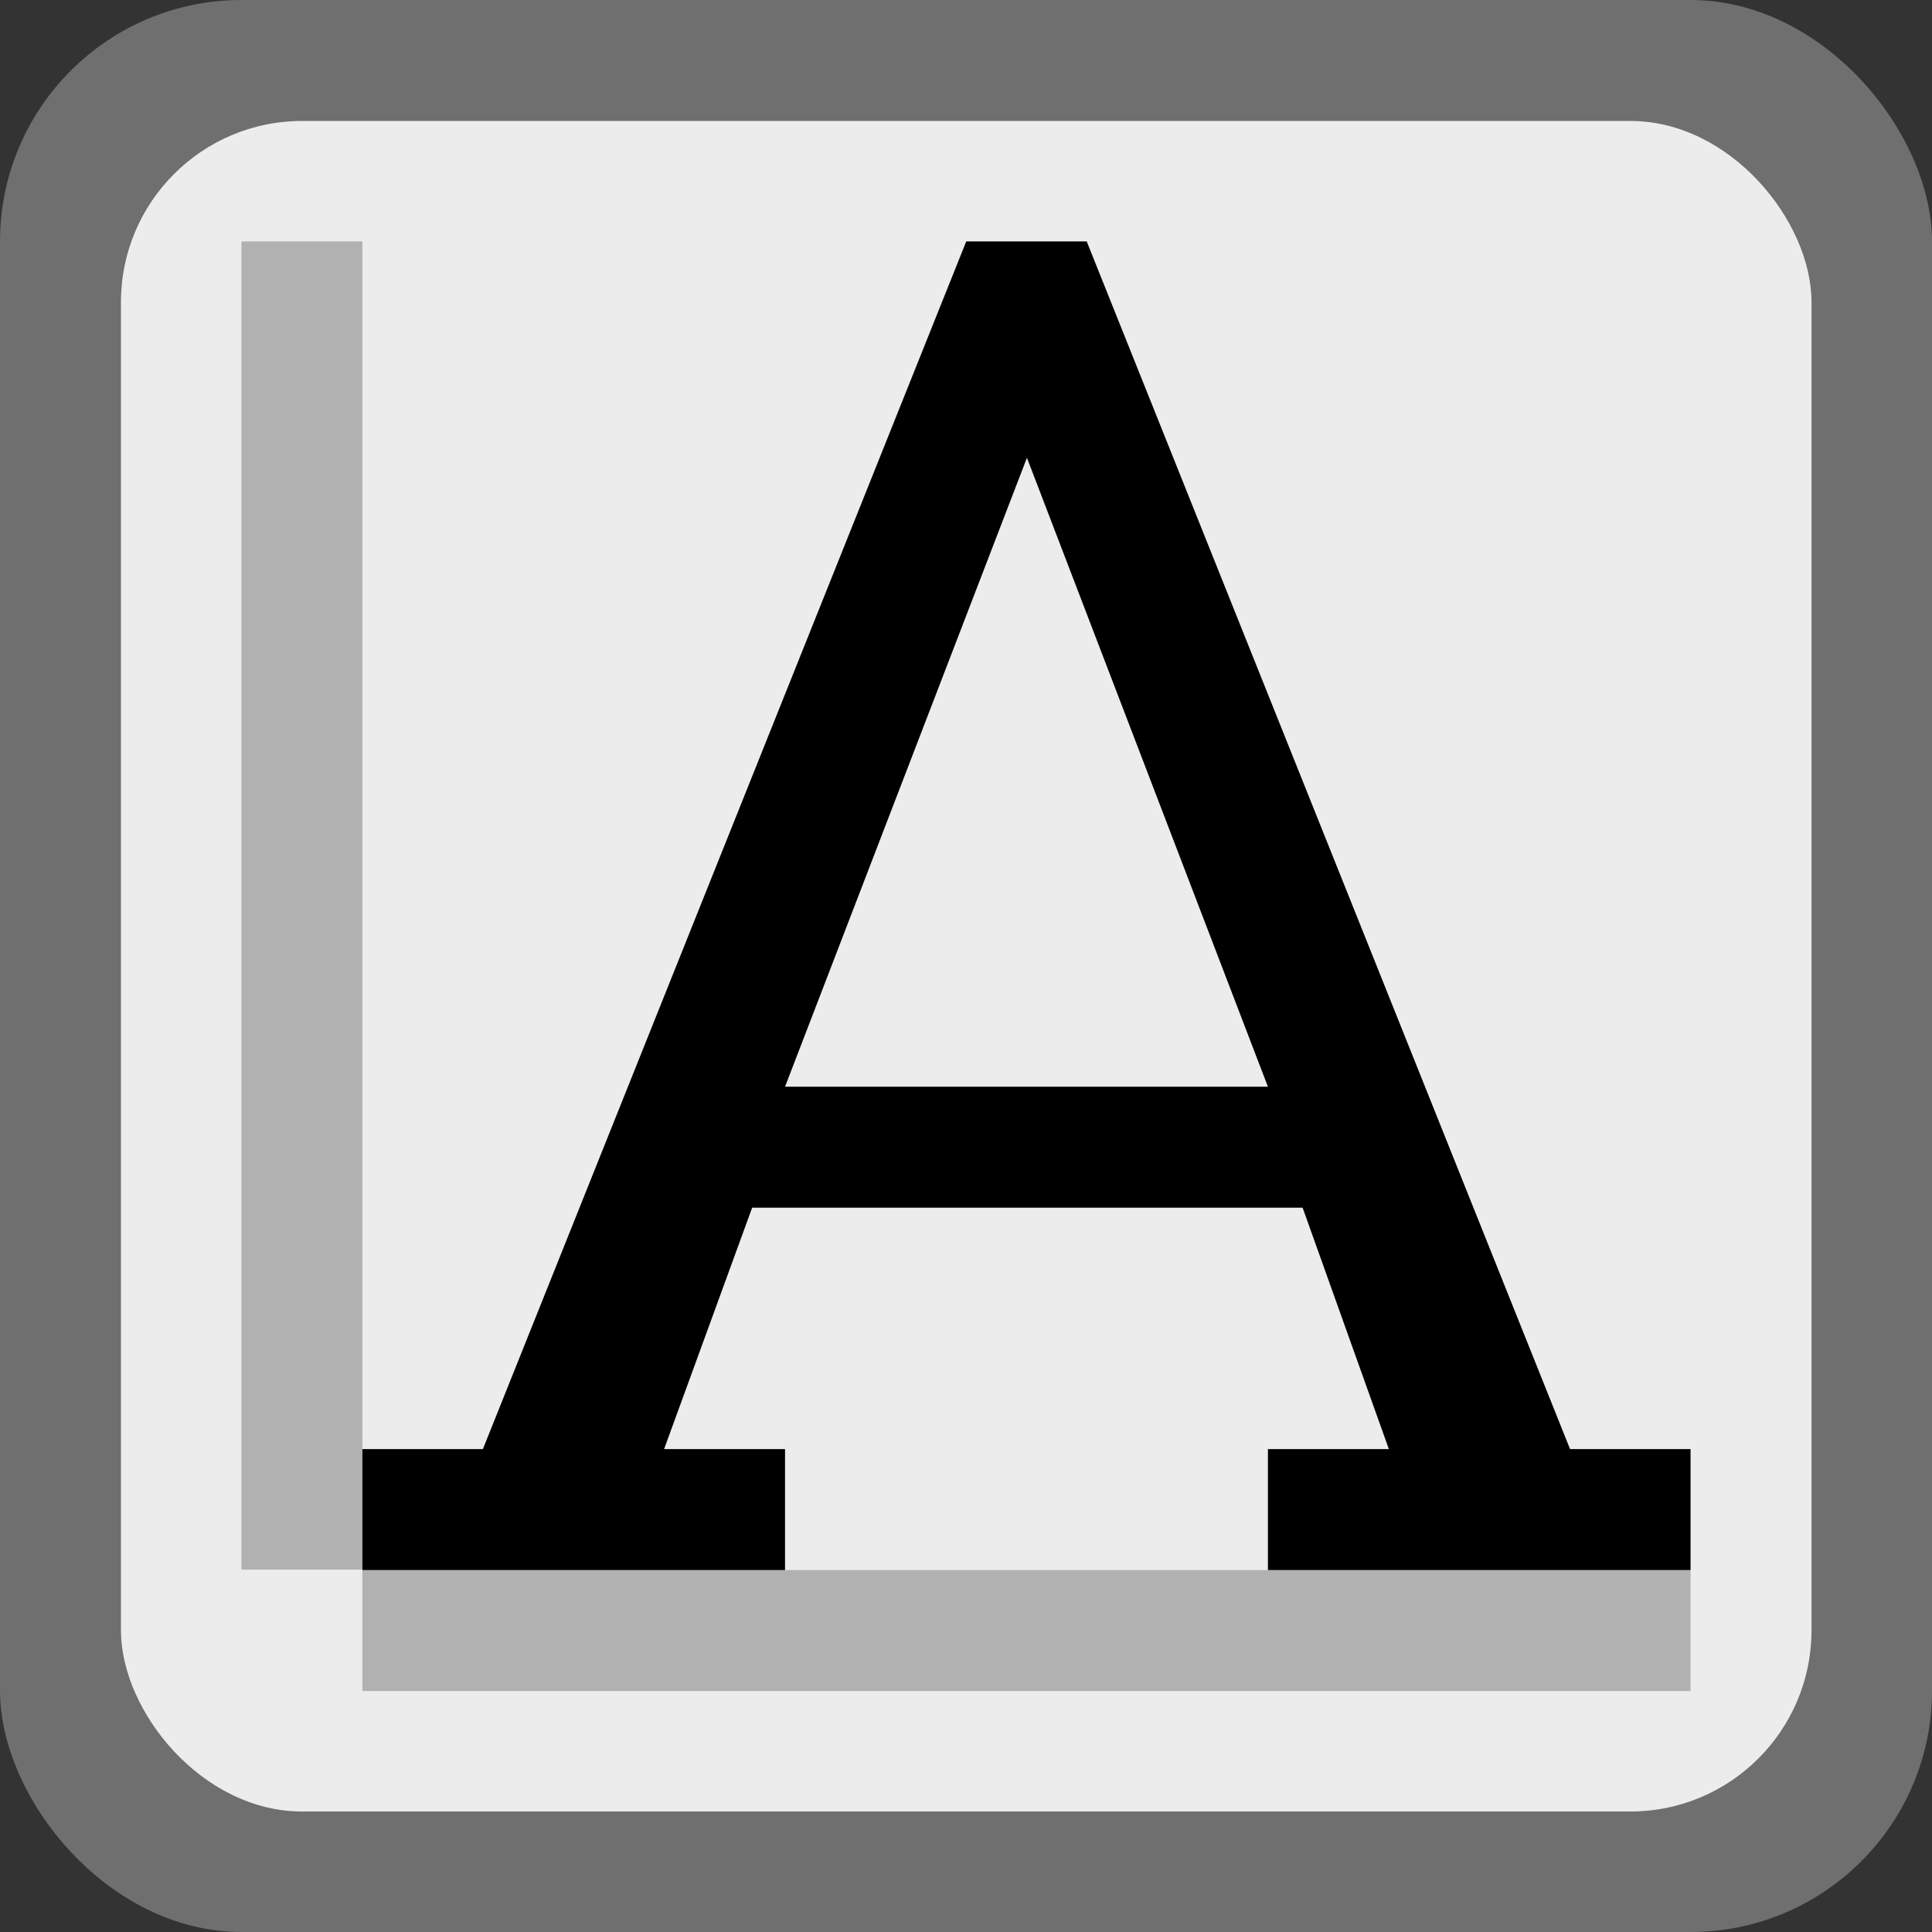 <?xml version="1.0" encoding="UTF-8" standalone="no"?>
<!-- Created with Inkscape (http://www.inkscape.org/) -->

<svg
   width="16"
   height="16"
   viewBox="0 0 4.233 4.233"
   version="1.1"
   id="svg5"
   inkscape:version="1.2 (dc2aedaf03, 2022-05-15)"
   sodipodi:docname="font-x-generic.svg"
   xmlns:inkscape="http://www.inkscape.org/namespaces/inkscape"
   xmlns:sodipodi="http://sodipodi.sourceforge.net/DTD/sodipodi-0.dtd"
   xmlns="http://www.w3.org/2000/svg"
   xmlns:svg="http://www.w3.org/2000/svg">
  <rect x="0" y="0" width="4.233" height="4.233" fill="#333333" stroke="none"/>
  <sodipodi:namedview
     id="namedview7"
     pagecolor="#ffffff"
     bordercolor="#666666"
     borderopacity="1.0"
     inkscape:pageshadow="2"
     inkscape:pageopacity="0.0"
     inkscape:pagecheckerboard="0"
     inkscape:document-units="px"
     showgrid="false"
     units="px"
     width="24px"
     inkscape:zoom="35.399533"
     inkscape:cx="0.31073856"
     inkscape:cy="9.2515344"
     inkscape:window-width="1920"
     inkscape:window-height="1014"
     inkscape:window-x="0"
     inkscape:window-y="0"
     inkscape:window-maximized="1"
     inkscape:current-layer="svg5"
     inkscape:showpageshadow="2"
     inkscape:deskcolor="#d1d1d1" />
  <defs
     id="defs2" />
  <rect
     style="fill:#6f6f6f;fill-opacity:1;stroke-width:0.265"
     id="rect1052"
     width="4.233"
     height="4.233"
     x="0"
     y="0"
     ry="0.529" />
  <rect
     style="opacity:1;fill:#ececec;fill-opacity:1;stroke-width:0.265"
     id="rect1190"
     width="3.704"
     height="3.704"
     x="0.265"
     y="0.265"
     ry="0.397" />
  <path
     d="M 0.794,3.175 H 1.058 L 2.117,0.529 H 2.381 L 3.44,3.175 H 3.704 V 3.44 H 2.778 V 3.175 H 3.043 L 2.854,2.646 H 1.648 L 1.455,3.175 H 1.72 V 3.44 H 0.794 Z M 1.72,2.381 H 2.778 L 2.25,1.003 Z"
     id="path19964"
     style="stroke-width:0.265;fill:#000000" />
  <rect
     style="opacity:0.25;fill:#000000;stroke-width:0.265"
     id="rect23841"
     width="2.91"
     height="0.265"
     x="0.794"
     y="3.44" />
  <rect
     style="opacity:0.25;fill:#000000;stroke-width:0.265"
     id="rect23843"
     width="0.265"
     height="2.91"
     x="0.529"
     y="0.529" />
</svg>

